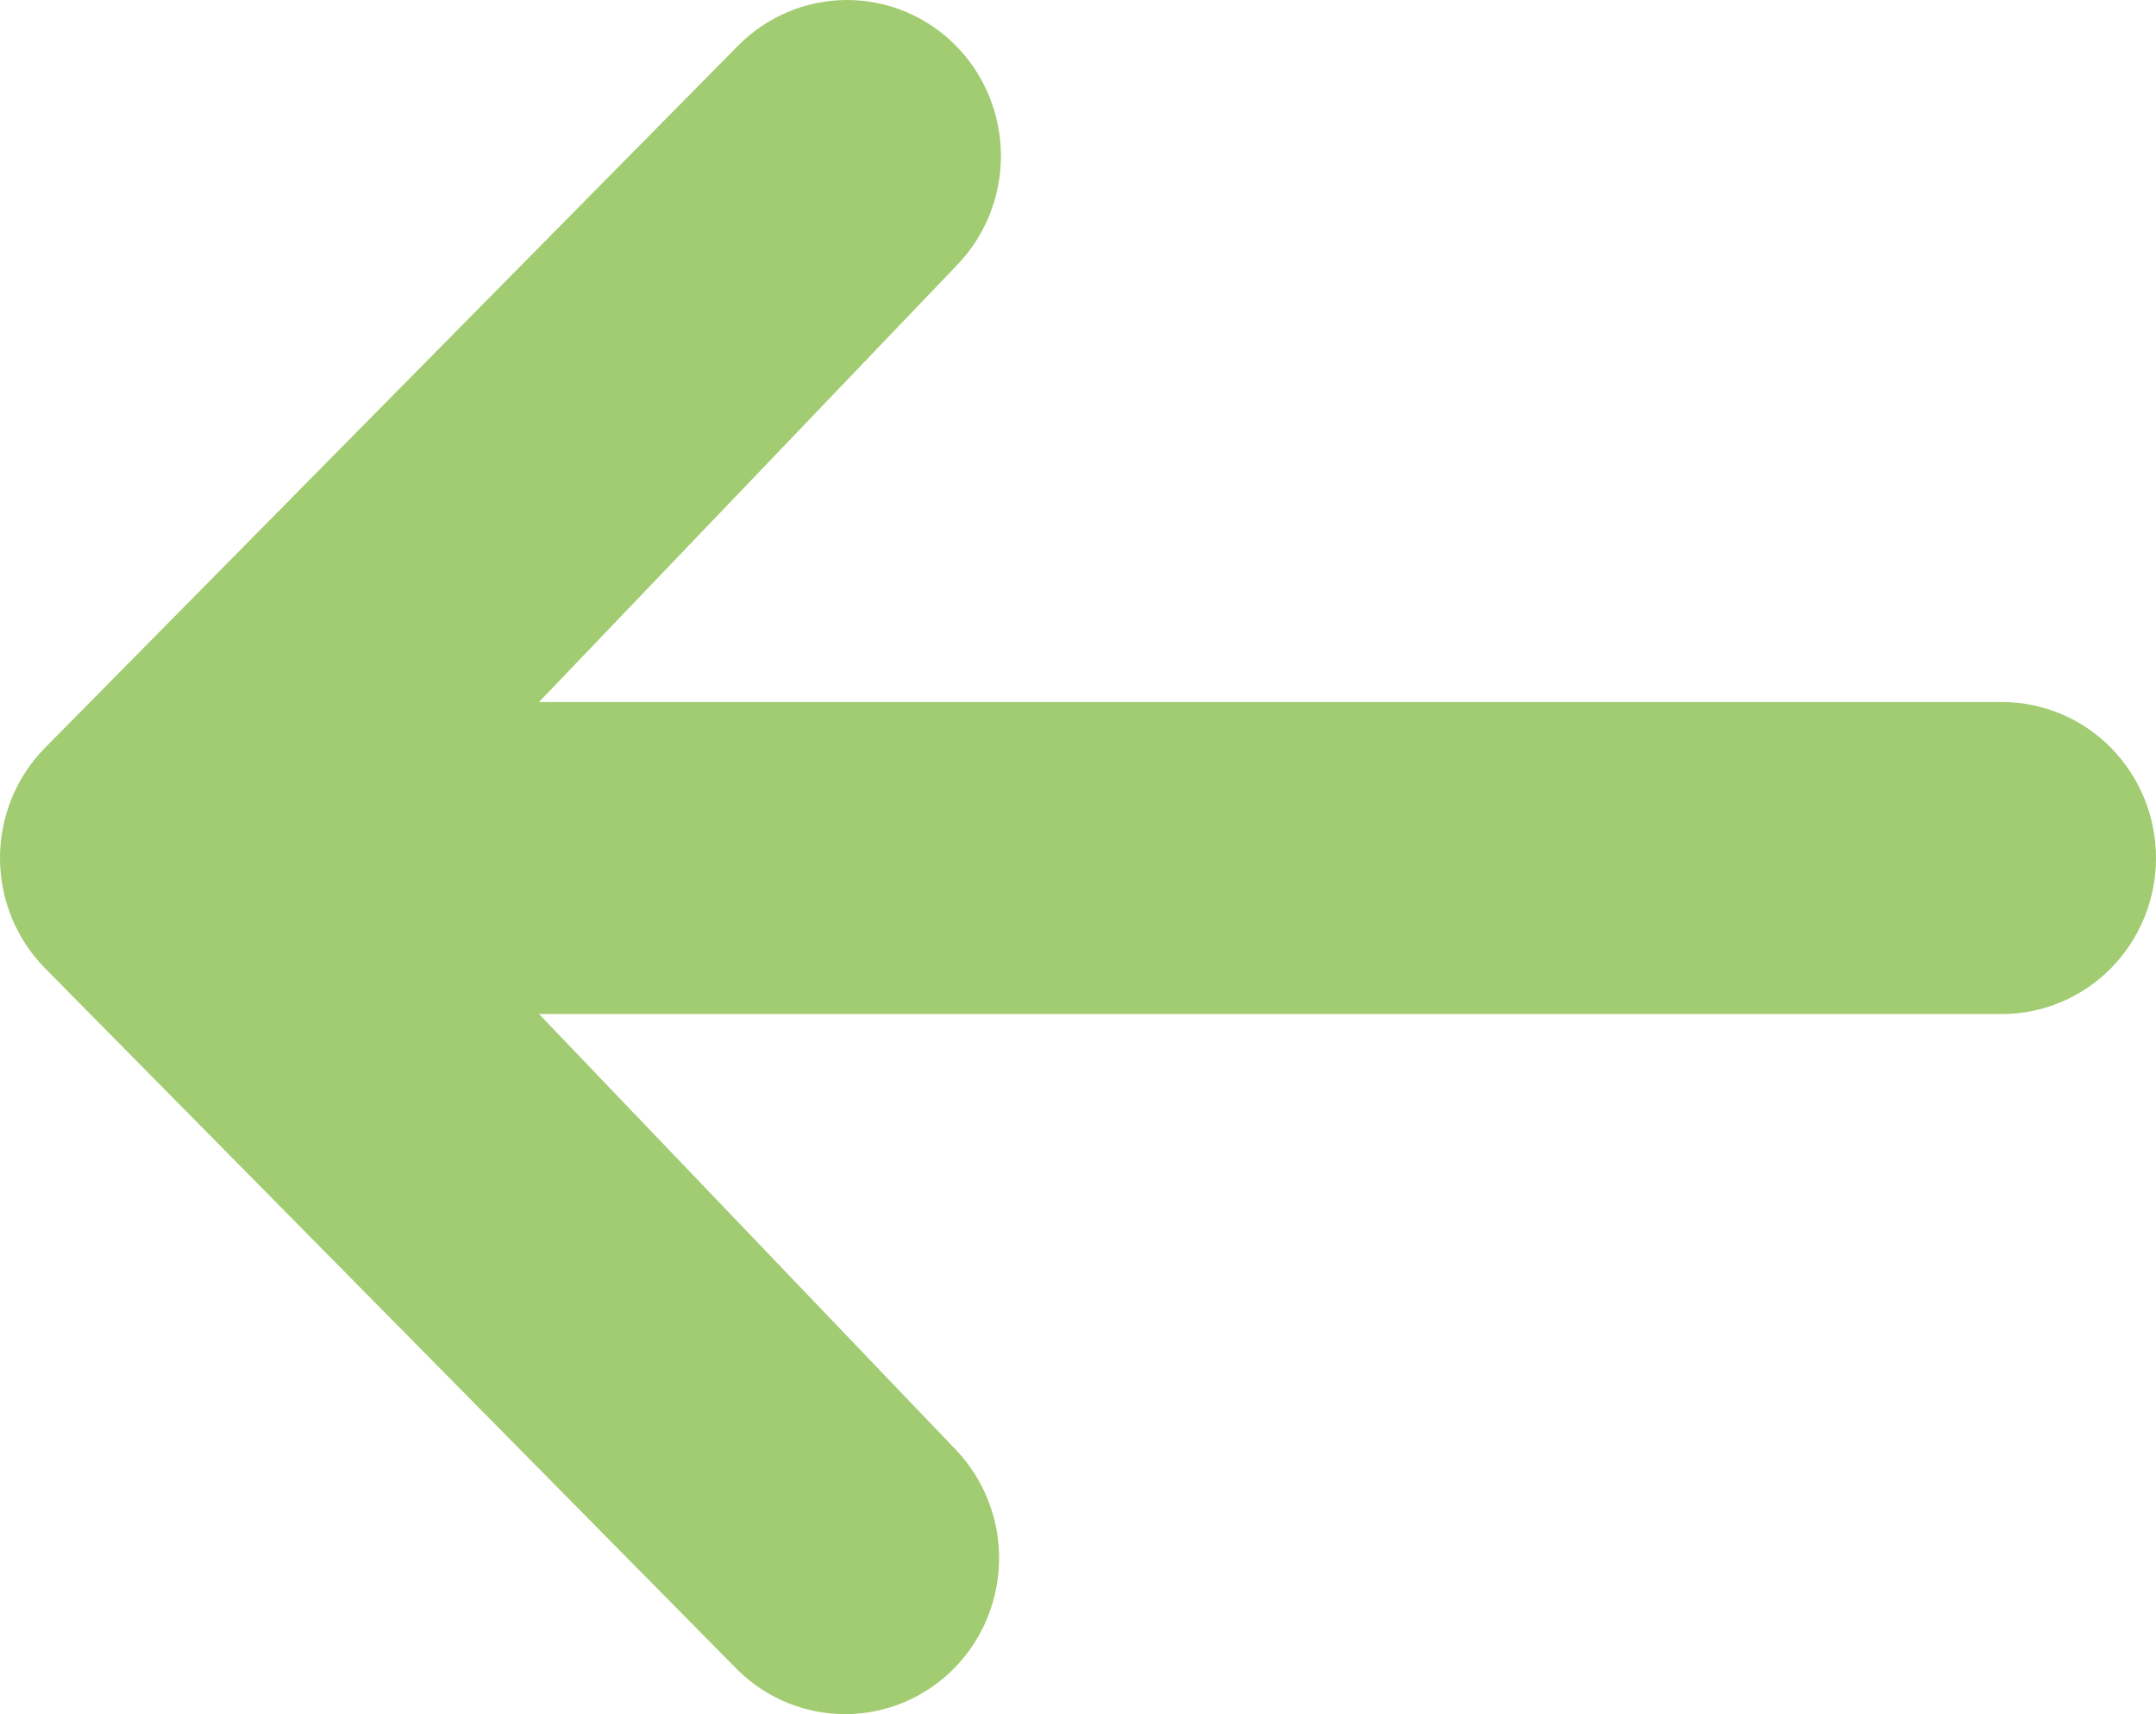<svg xmlns="http://www.w3.org/2000/svg" width="39" height="31" viewBox="0 0 39 31" fill="none">
  <path d="M17.291 0.826C16.768 0.297 16.06 0 15.321 0C14.582 0 13.874 0.297 13.351 0.826L0.816 13.522C0.293 14.051 0 14.769 0 15.517C0 16.265 0.293 16.983 0.816 17.512L13.351 30.208C13.877 30.722 14.581 31.006 15.311 31C16.041 30.994 16.74 30.697 17.257 30.174C17.773 29.651 18.066 28.943 18.073 28.203C18.079 27.463 17.798 26.751 17.291 26.219L9.75 18.338H36.214C36.953 18.338 37.662 18.041 38.184 17.512C38.706 16.983 39 16.265 39 15.517C39 14.769 38.706 14.051 38.184 13.522C37.662 12.993 36.953 12.696 36.214 12.696H9.75L17.291 4.816C17.813 4.286 18.106 3.569 18.106 2.821C18.106 2.073 17.813 1.355 17.291 0.826Z" fill="#A2CC71"/>
</svg>